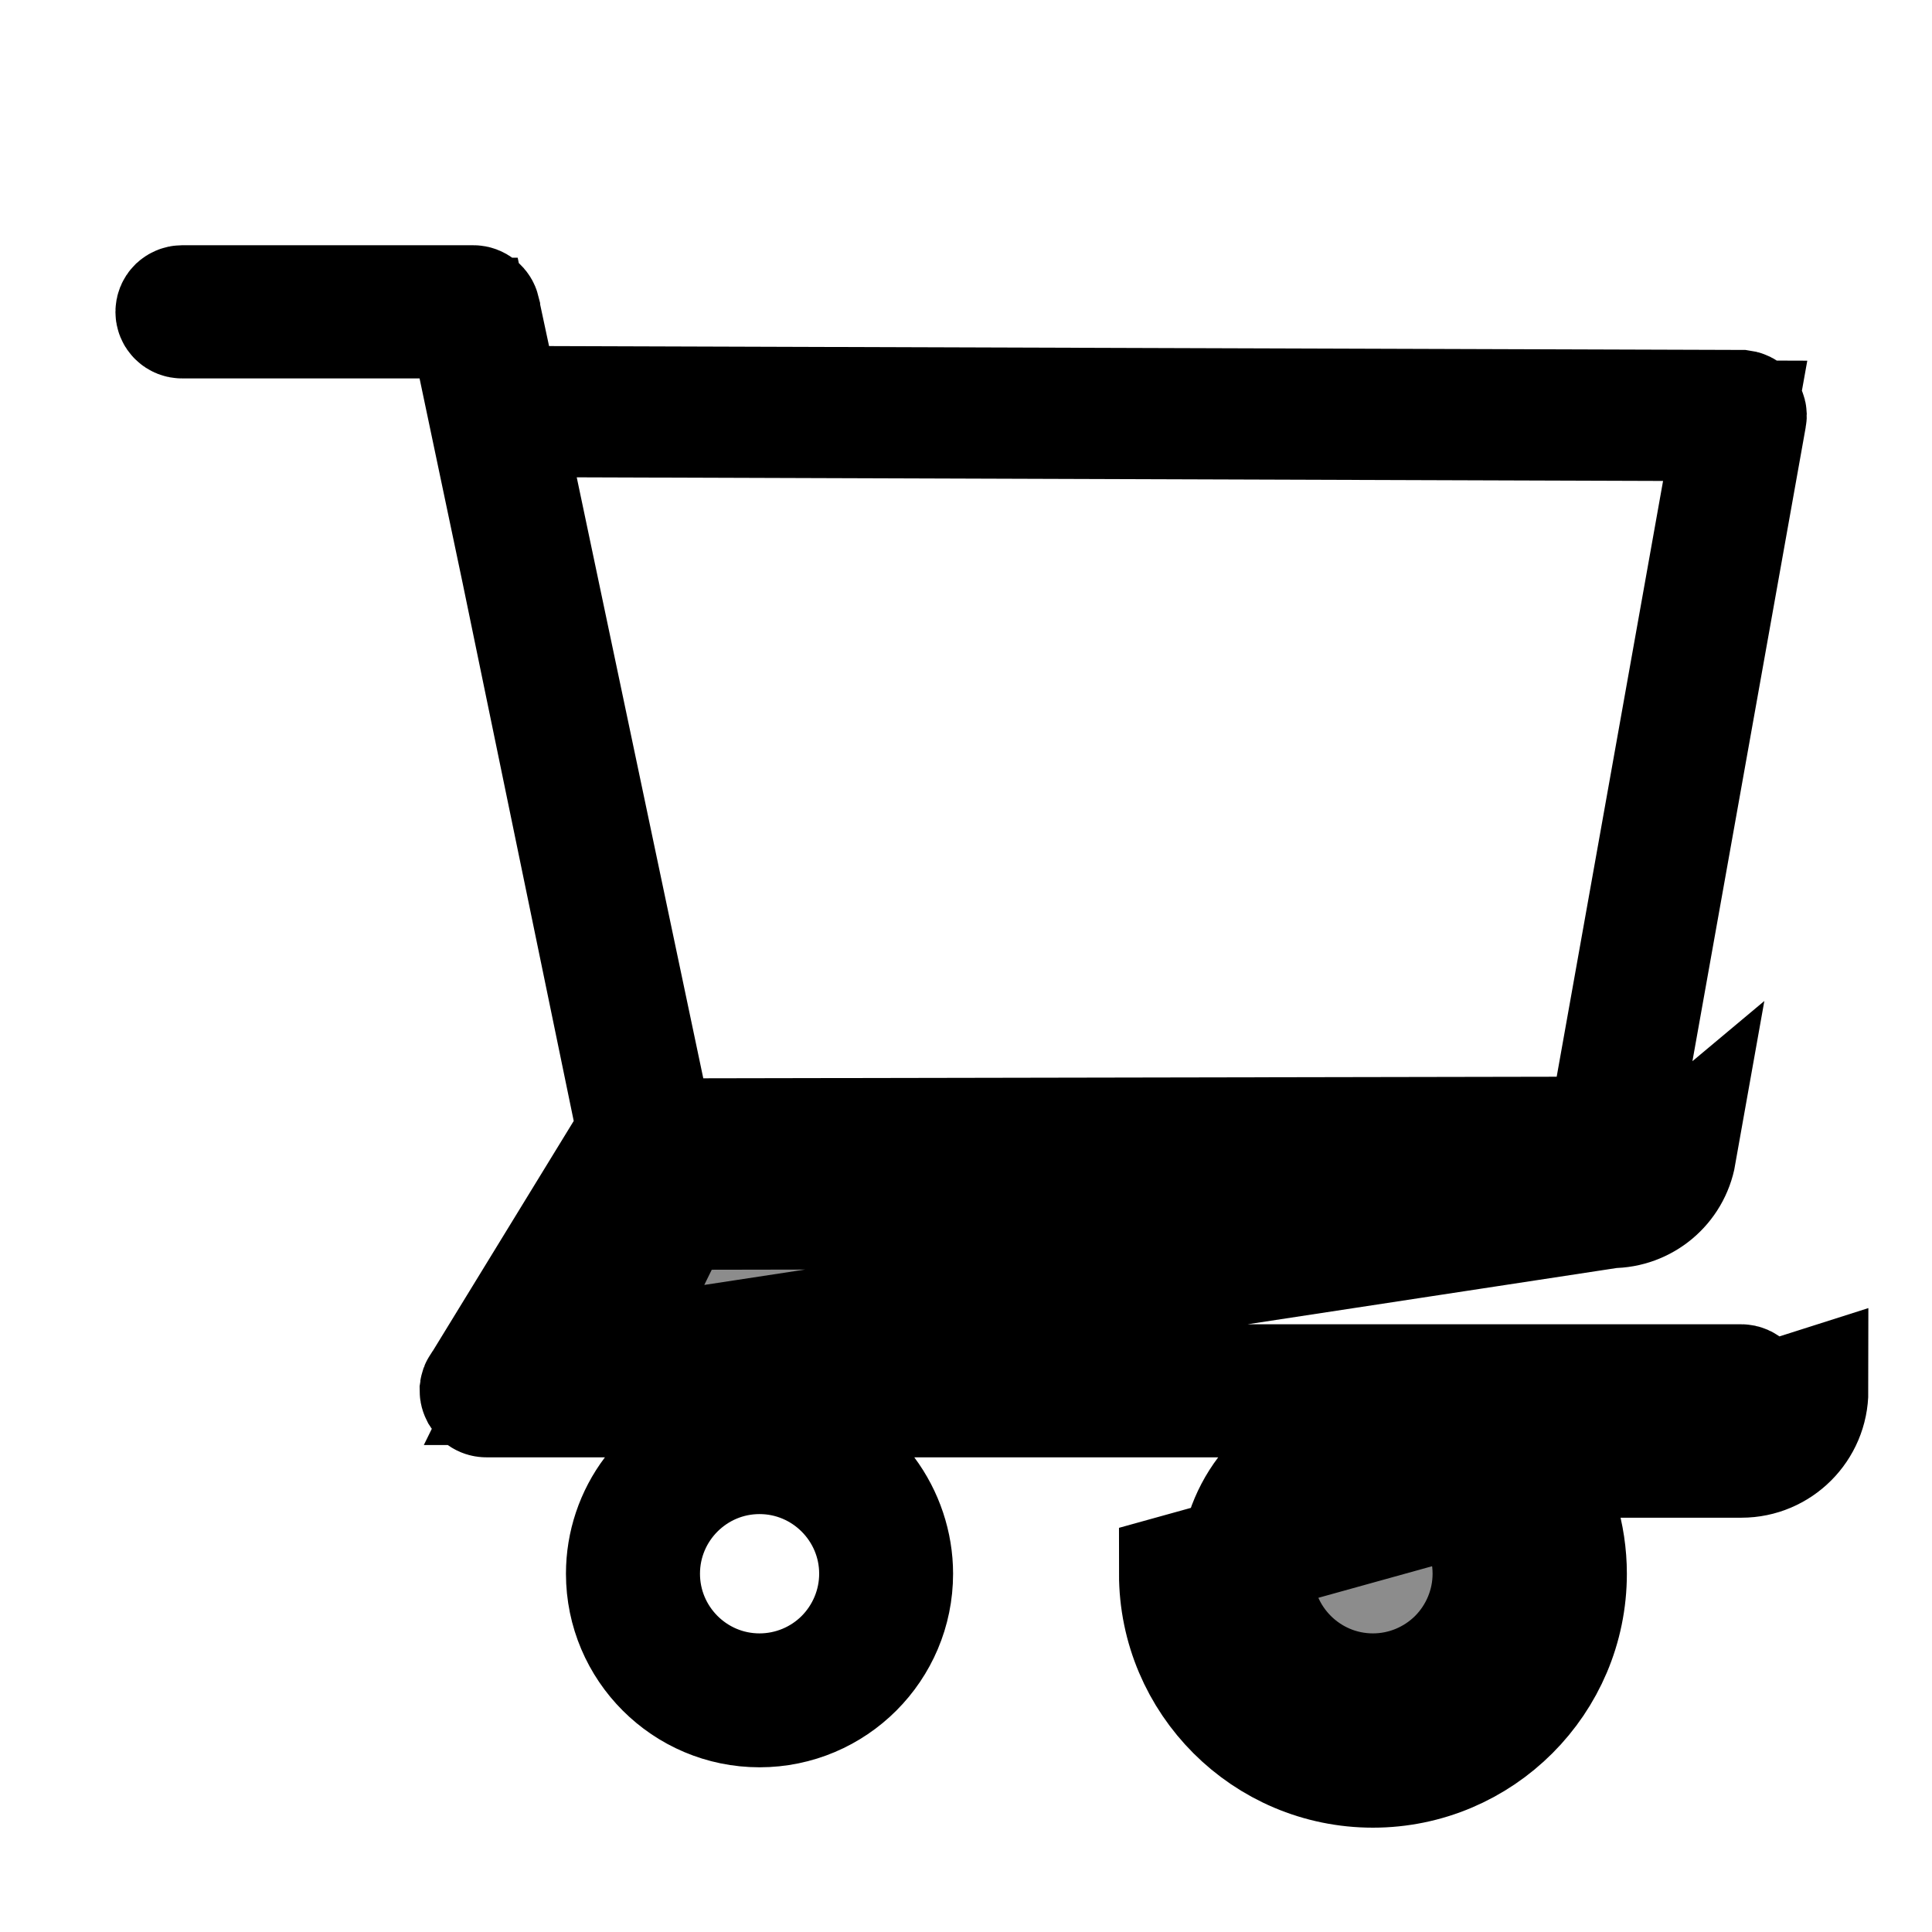 <svg width="16" height="16" viewBox="0 0 16 16" fill="none" xmlns="http://www.w3.org/2000/svg">
<path d="M13.239 12.069H14.422C14.725 12.069 14.973 11.822 14.973 11.517L13.239 12.069ZM13.239 12.069C13.185 11.964 13.123 11.864 13.052 11.77L12.651 12.069V12.569H12.904C12.949 12.718 12.973 12.874 12.973 13.033C12.973 13.917 12.254 14.636 11.37 14.636C10.486 14.636 9.767 13.917 9.767 13.033L13.239 12.069ZM13.345 10.002L5.583 10.016L5.361 10.467H5.115V10.967L5.564 11.188L13.345 10.002ZM13.345 10.002C13.608 10.002 13.833 9.814 13.879 9.555L13.345 10.002ZM4.667 10.747L4.313 11.467H5.115H14.42C14.434 11.467 14.447 11.473 14.457 11.483C14.467 11.492 14.473 11.505 14.473 11.519C14.472 11.546 14.449 11.569 14.422 11.569H12.651H11.655L12.251 12.368C12.394 12.56 12.473 12.795 12.473 13.033C12.473 13.641 11.978 14.136 11.37 14.136C10.762 14.136 10.267 13.641 10.267 13.033V13.032C10.267 12.793 10.344 12.56 10.488 12.37L11.091 11.569H10.089H7.572H6.575L7.171 12.368C7.314 12.56 7.393 12.795 7.393 13.033C7.393 13.641 6.899 14.136 6.29 14.136C5.682 14.136 5.187 13.641 5.187 13.033L5.187 13.032C5.187 12.793 5.265 12.56 5.409 12.37L6.011 11.569H5.009H4.028C4.008 11.569 3.991 11.559 3.982 11.54L3.982 11.54L3.98 11.537C3.976 11.529 3.975 11.521 3.975 11.512C3.976 11.504 3.979 11.495 3.984 11.488L3.997 11.471L4.009 11.452L5.178 9.544L5.281 9.375L5.241 9.182L4.333 4.786L4.333 4.786L4.333 4.785L3.964 3.031L3.881 2.634H3.475H1.508C1.494 2.634 1.481 2.629 1.471 2.619C1.461 2.61 1.456 2.596 1.456 2.583C1.456 2.569 1.461 2.556 1.471 2.546C1.481 2.537 1.494 2.531 1.508 2.531H3.922C3.932 2.531 3.944 2.535 3.955 2.544C3.966 2.553 3.971 2.563 3.973 2.571L3.973 2.573L4.058 2.97L4.141 3.364L4.545 3.366L14.419 3.398C14.419 3.398 14.419 3.398 14.419 3.398C14.426 3.399 14.432 3.4 14.438 3.403C14.444 3.406 14.45 3.41 14.454 3.415C14.461 3.423 14.465 3.436 14.462 3.45C14.462 3.45 14.462 3.45 14.462 3.45L13.387 9.466C13.387 9.466 13.387 9.466 13.387 9.466C13.383 9.487 13.366 9.502 13.345 9.502L13.344 9.502L5.582 9.516L5.271 9.516L5.134 9.795L4.667 10.747ZM4.778 3.453L4.16 3.451L4.287 4.056L5.335 9.033L5.419 9.43L5.826 9.43L12.893 9.417L13.311 9.416L13.384 9.005L14.265 4.071L14.37 3.485L13.775 3.483L4.778 3.453ZM5.297 13.033C5.297 13.581 5.742 14.027 6.29 14.027C6.554 14.027 6.807 13.922 6.993 13.736C7.179 13.549 7.284 13.296 7.284 13.033C7.284 12.485 6.838 12.039 6.29 12.039C5.742 12.039 5.297 12.485 5.297 13.033ZM10.376 13.033C10.376 13.581 10.822 14.027 11.37 14.027C11.634 14.027 11.886 13.922 12.073 13.736C12.259 13.549 12.364 13.296 12.364 13.033C12.364 12.485 11.918 12.039 11.37 12.039C10.822 12.039 10.376 12.485 10.376 13.033Z" fill="#8C8C8C" stroke="black"/>
</svg>
